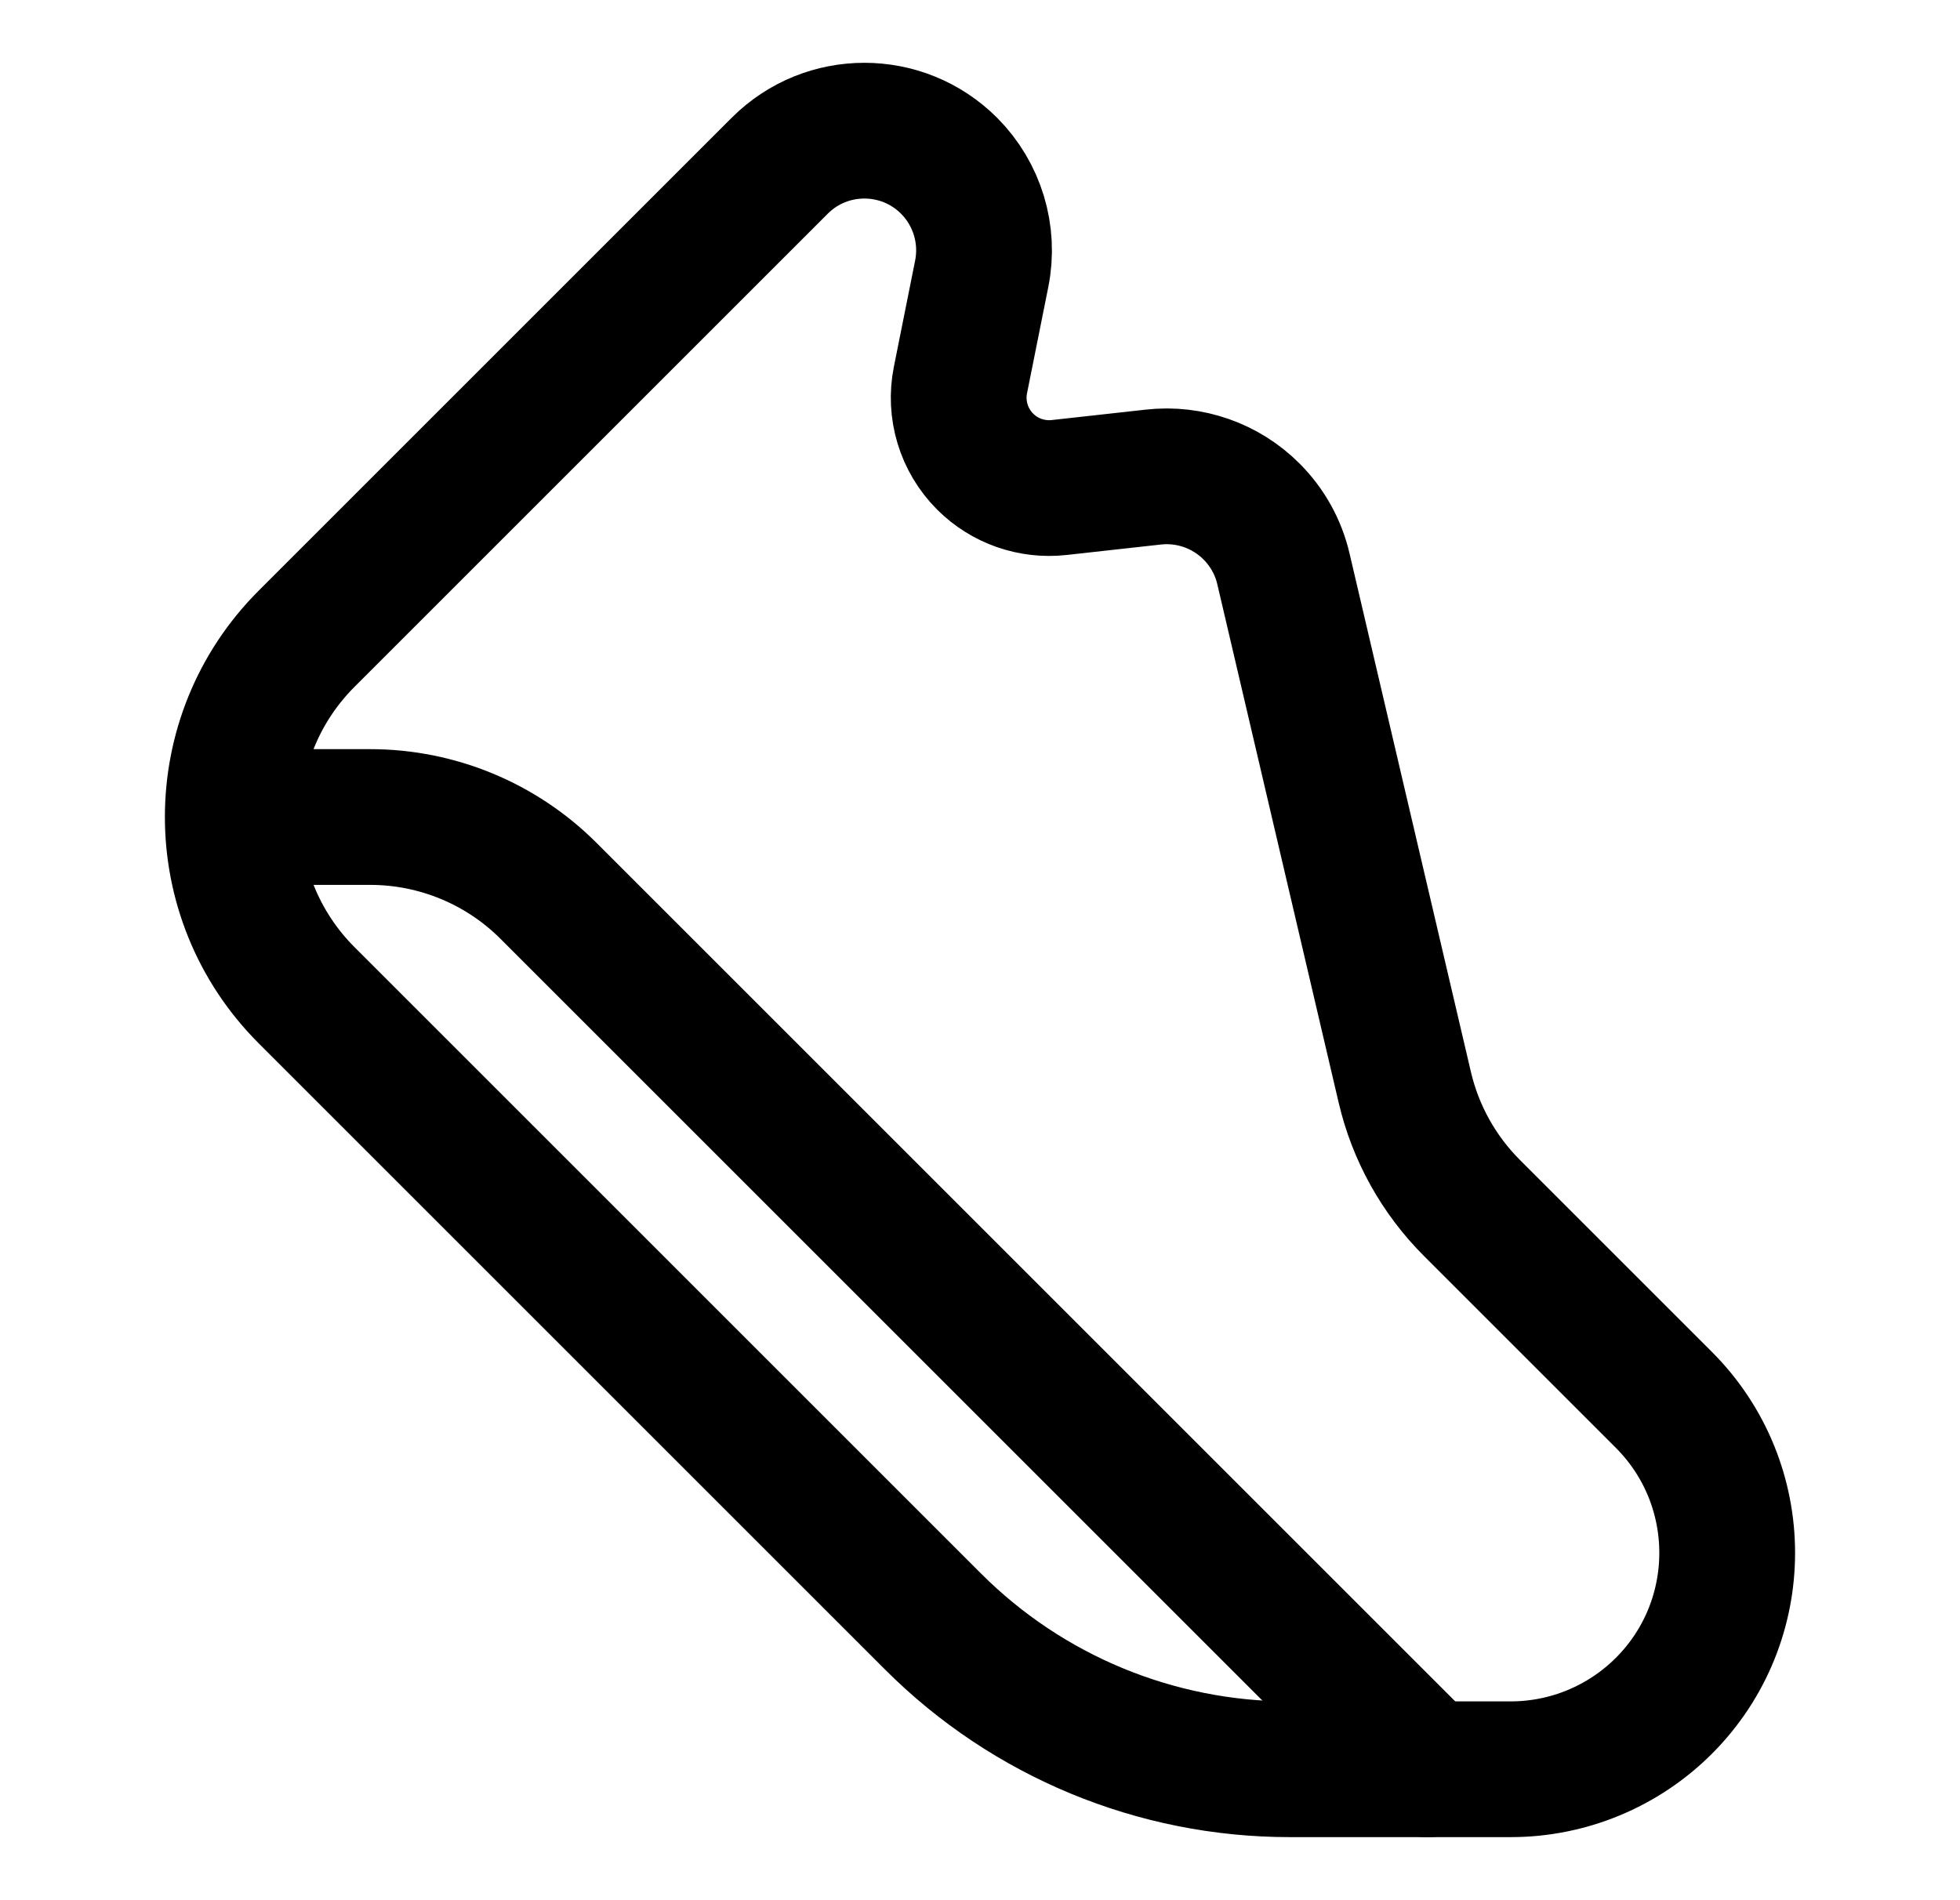 <svg width="33" height="32" viewBox="0 0 33 32" fill="none" xmlns="http://www.w3.org/2000/svg">
<path d="M5.162 10.757L13.129 2.79C13.915 2.004 15.191 2.004 15.978 2.79C16.454 3.267 16.661 3.949 16.529 4.61L16.171 6.399C16.071 6.898 16.227 7.414 16.587 7.774C16.914 8.101 17.372 8.261 17.832 8.21L19.42 8.034C20.03 7.966 20.637 8.179 21.071 8.613C21.337 8.879 21.524 9.214 21.609 9.581L23.652 18.31C23.832 19.08 24.224 19.785 24.784 20.344L28.013 23.573C29.436 24.997 29.436 27.305 28.013 28.728C27.329 29.411 26.402 29.795 25.436 29.795H21.715C19.463 29.795 17.303 28.901 15.711 27.309L5.162 16.76C3.505 15.102 3.505 12.414 5.162 10.757Z" stroke="black" stroke-width="2.286" stroke-linecap="round" stroke-linejoin="round"/>
<path d="M24.029 29.796L9.235 15.002C8.439 14.206 7.359 13.759 6.234 13.759L4.056 13.759" stroke="black" stroke-width="2.286" stroke-linecap="round" stroke-linejoin="round"/>
</svg>
